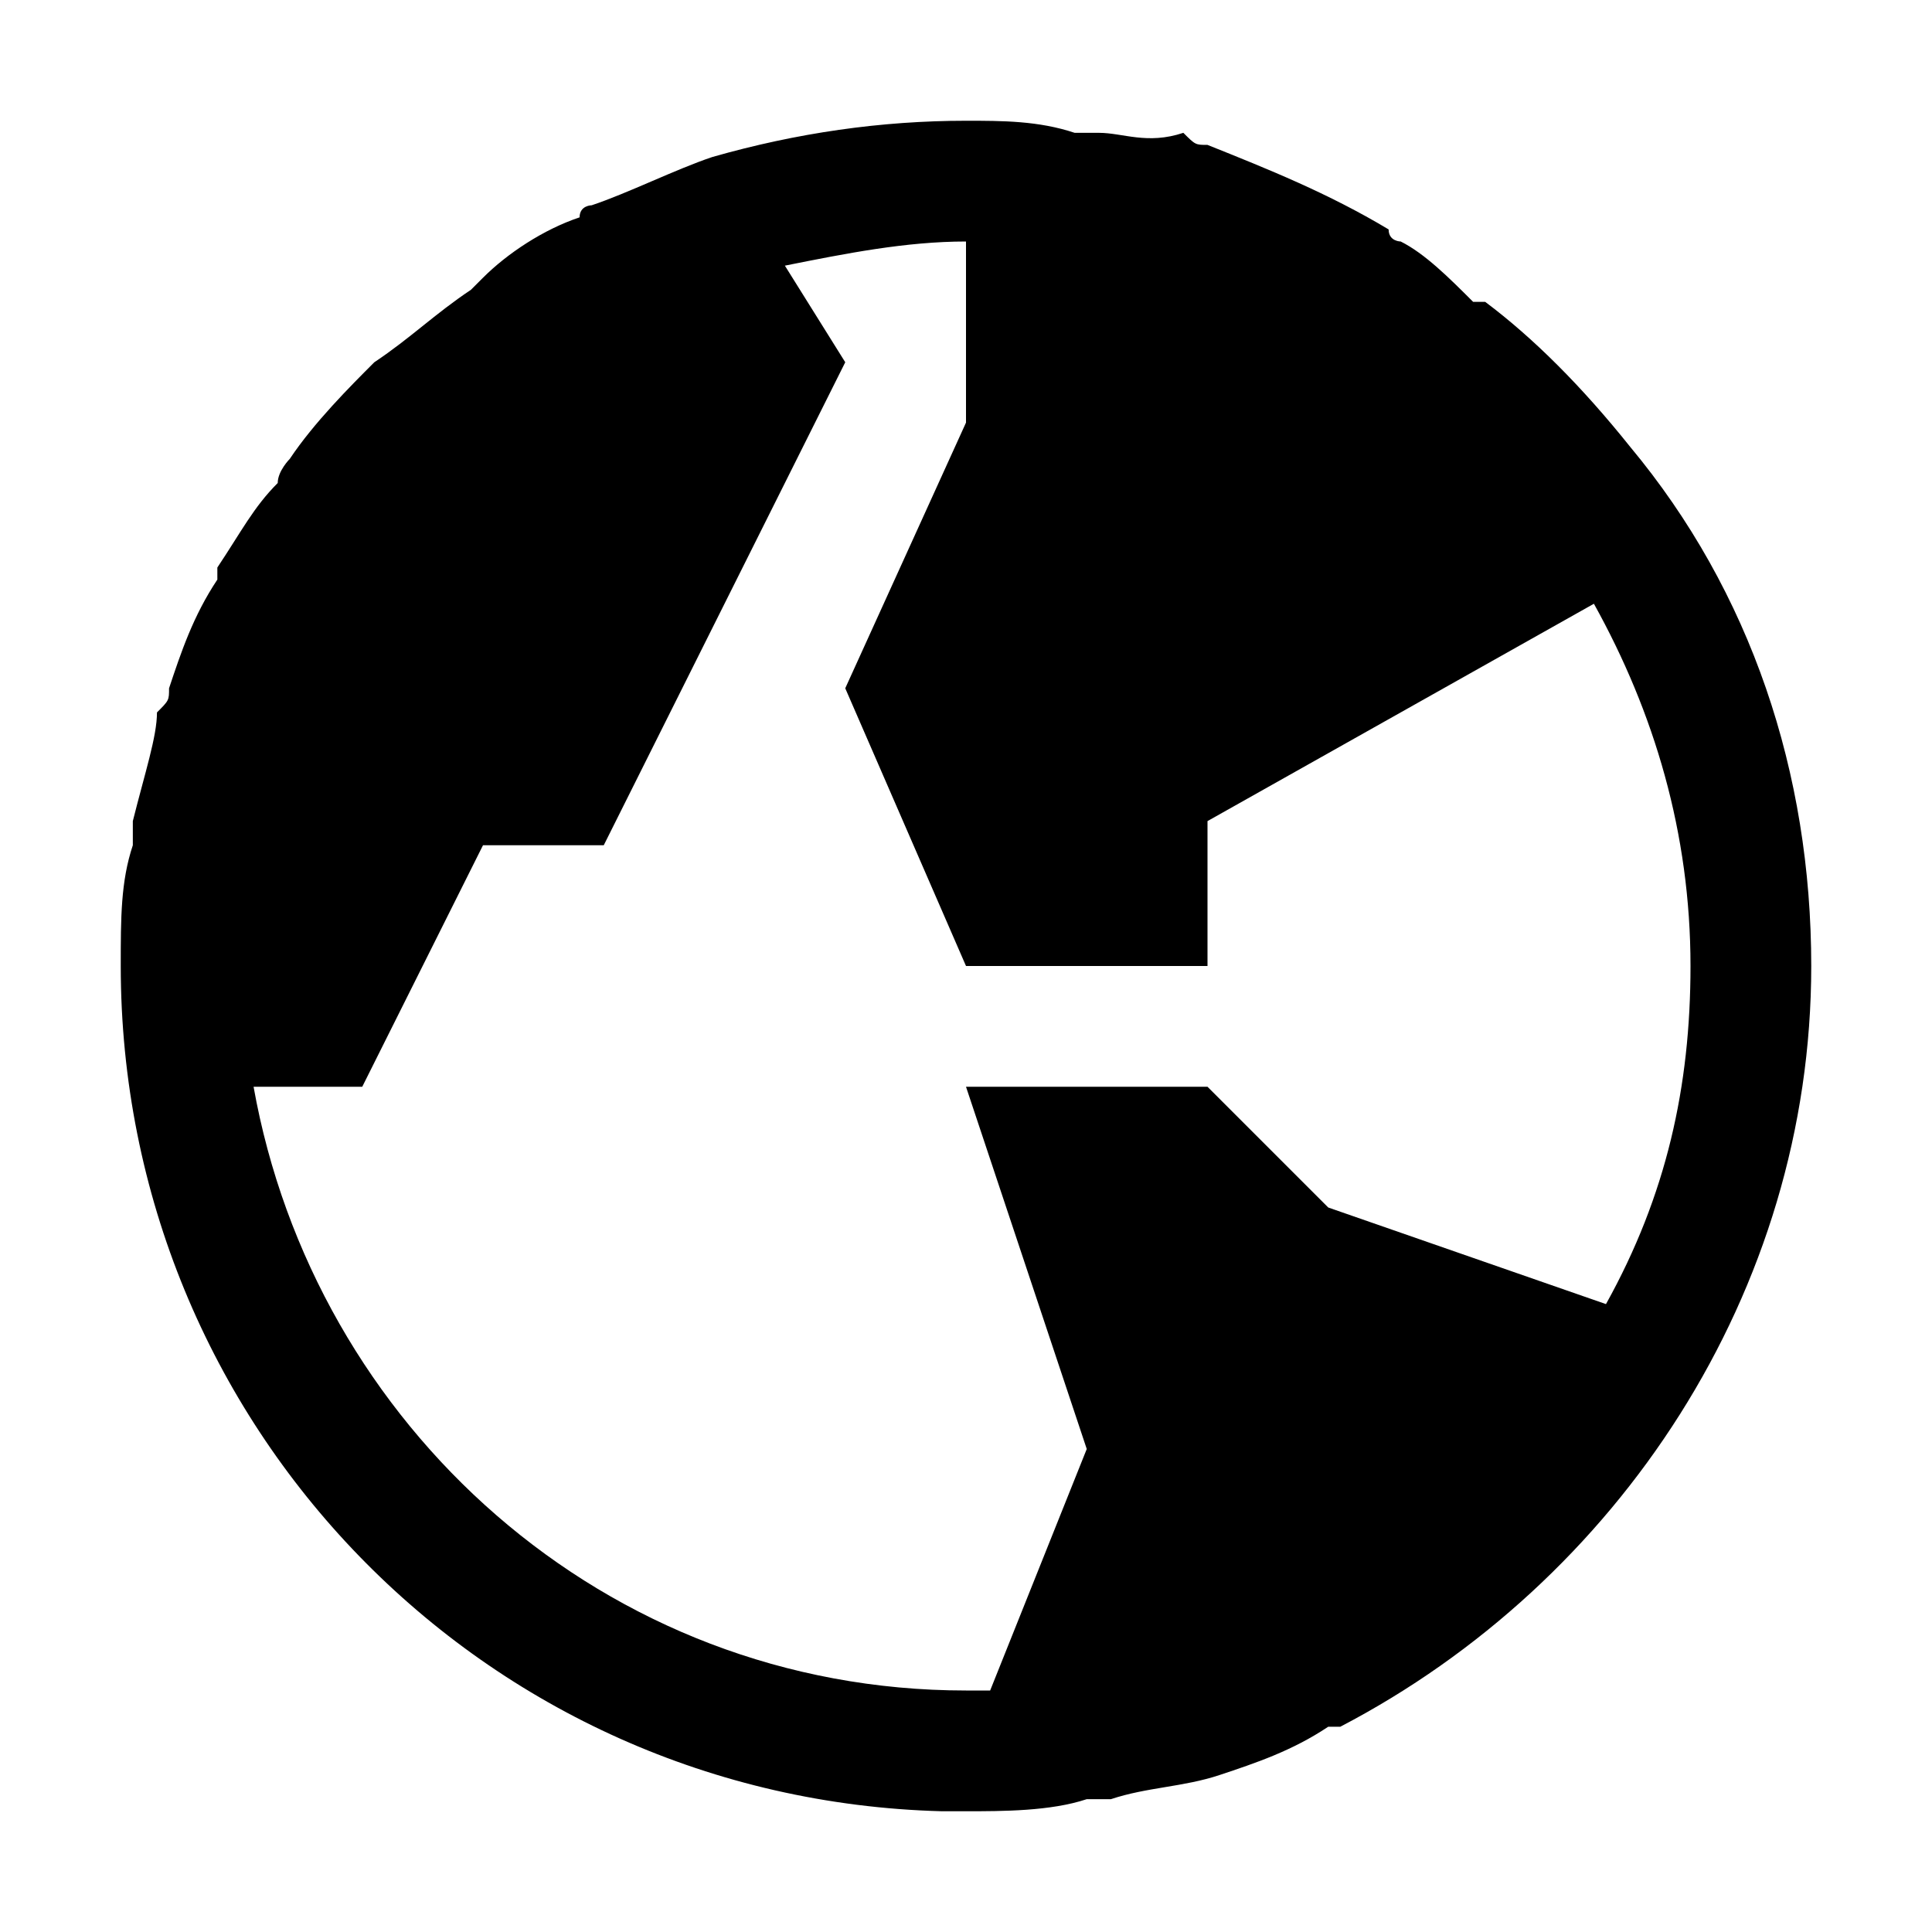 <svg width="64" height="64" viewBox="0 0 1024 1024" xmlns="http://www.w3.org/2000/svg"><path d="M646.4 940.8c19.2-6.4 38.4-12.8 57.6-25.6h6.4C857.6 838.4 960 684.8 960 512c0-102.4-32-198.4-96-275.2-25.6-32-51.2-57.6-76.8-76.8h-6.4c-12.8-12.8-25.6-25.6-38.4-32 0 0-6.4 0-6.4-6.4-32-19.2-64-32-96-44.8-6.4 0-6.4 0-12.8-6.4-19.2 6.4-32 0-44.8 0h-12.8C550.4 64 531.2 64 512 64c-44.8 0-89.6 6.4-134.4 19.2-19.2 6.4-44.8 19.2-64 25.6 0 0-6.4 0-6.4 6.4-19.2 6.4-38.4 19.2-51.2 32l-6.4 6.4c-19.2 12.8-32 25.6-51.2 38.4-12.8 12.8-32 32-44.8 51.2 0 0-6.4 6.4-6.4 12.8-12.8 12.8-19.2 25.6-32 44.8v6.4c-12.8 19.2-19.2 38.4-25.6 57.6 0 6.4 0 6.4-6.4 12.8 0 12.8-6.4 32-12.8 57.6V448C64 467.2 64 486.4 64 512c0 243.2 192 441.6 435.2 448H512c19.2 0 44.8 0 64-6.4h12.8c19.2-6.4 38.4-6.4 57.6-12.8zM512 896c-192 0-345.6-140.8-377.6-320H192l64-128h64l128-256-32-51.2c32-6.4 64-12.8 96-12.8v96l-64 140.8L512 512h128v-76.8L844.8 320c32 57.6 51.2 121.6 51.2 192 0 64-12.8 121.6-44.8 179.2L704 640l-64-64H512l64 192-51.2 128H512z"/></svg>